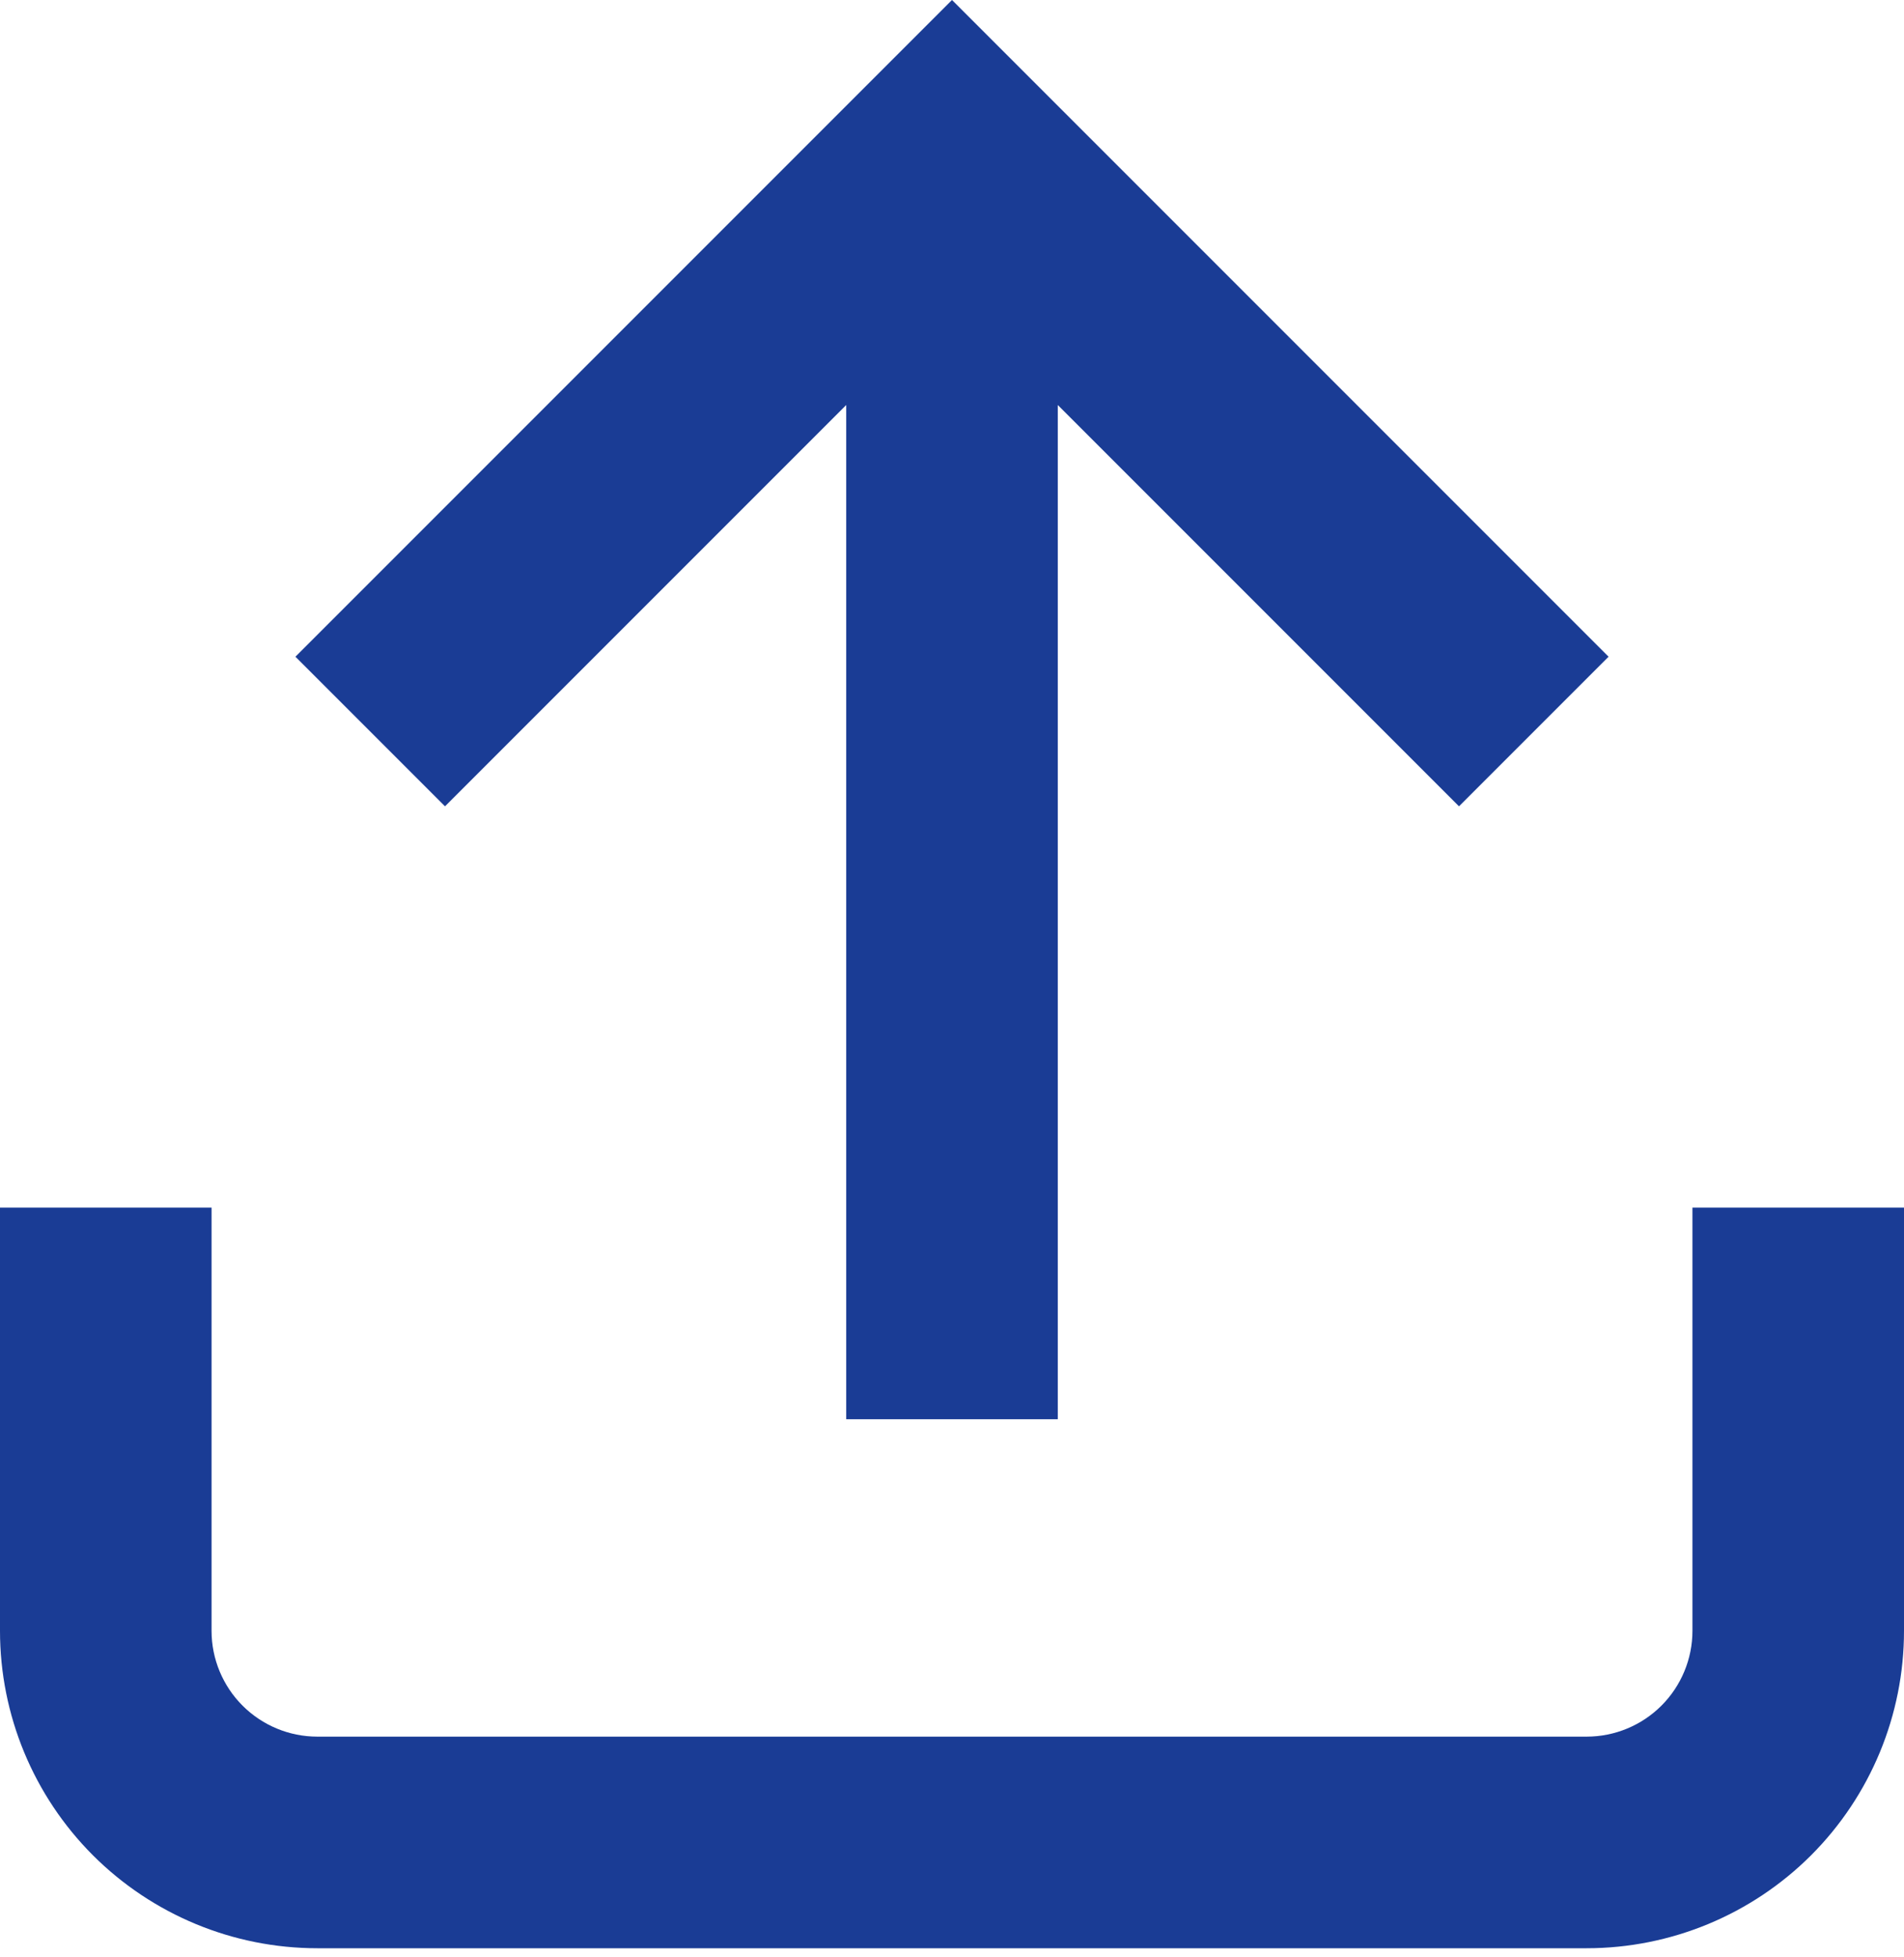 <svg width="36" height="37" viewBox="0 0 36 37" fill="none" xmlns="http://www.w3.org/2000/svg">
<path d="M18 0L30.414 12.414L27.586 15.242L20 7.656V26.828H16V7.656L8.414 15.242L5.586 12.414L18 0ZM0 30.828V22.828H4V30.828C4 31.358 4.211 31.867 4.586 32.242C4.961 32.617 5.47 32.828 6 32.828H30C30.53 32.828 31.039 32.617 31.414 32.242C31.789 31.867 32 31.358 32 30.828V22.828H36V30.828C36 32.419 35.368 33.945 34.243 35.071C33.117 36.196 31.591 36.828 30 36.828H6C4.409 36.828 2.883 36.196 1.757 35.071C0.632 33.945 0 32.419 0 30.828Z" fill="#1A3C95"/>
</svg>

